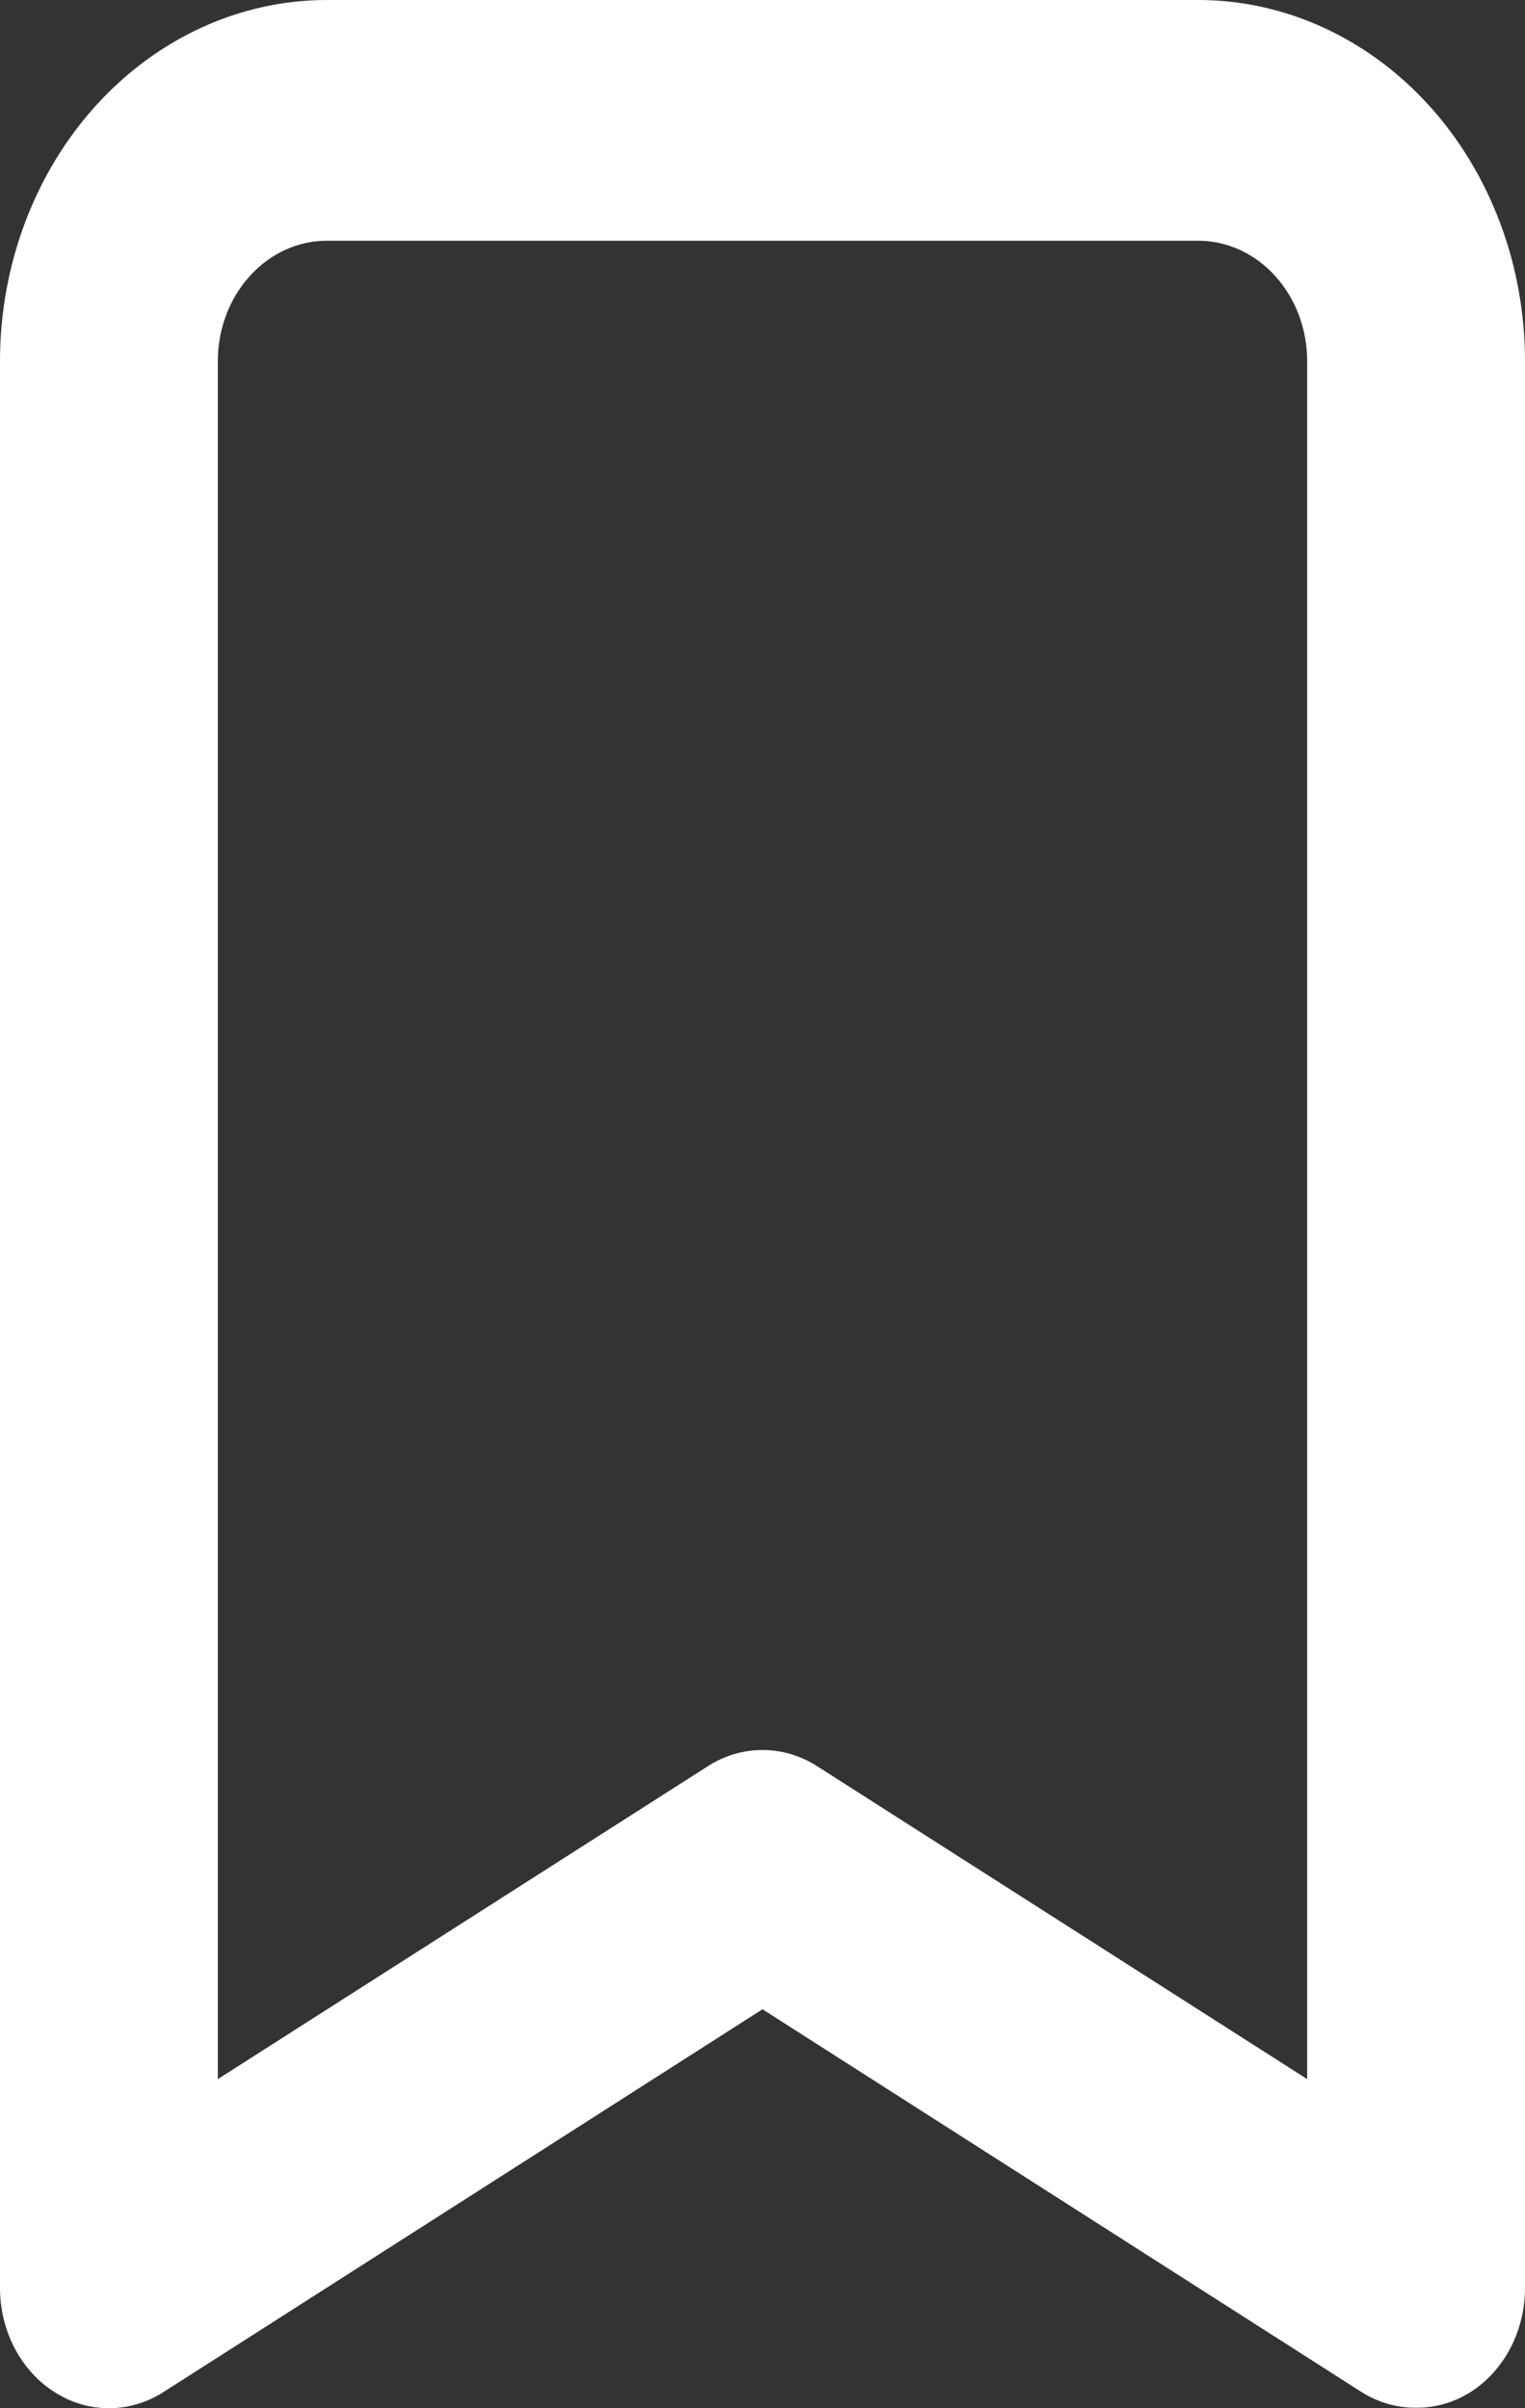 <svg width="19" height="30" viewBox="0 0 19 30" fill="none" xmlns="http://www.w3.org/2000/svg">
<rect x="0" y="0" width="19" height="30" fill="#333333" stroke="none"/>
<path d="M14.929 0H4.071C2.992 0 1.956 0.474 1.192 1.318C0.429 2.162 1.06982e-05 3.306 1.06982e-05 4.499V28.494C-0.001 28.759 0.061 29.018 0.18 29.248C0.3 29.477 0.471 29.667 0.679 29.799C0.885 29.931 1.119 30 1.357 30C1.595 30 1.829 29.931 2.036 29.799L9.5 25.03L16.964 29.799C17.171 29.929 17.405 29.996 17.643 29.994C17.881 29.996 18.115 29.929 18.321 29.799C18.529 29.667 18.7 29.477 18.82 29.248C18.939 29.018 19.001 28.759 19 28.494V4.499C19 3.306 18.571 2.162 17.808 1.318C17.044 0.474 16.008 0 14.929 0ZM16.286 25.9L10.179 22.001C9.972 21.869 9.738 21.8 9.5 21.8C9.262 21.8 9.028 21.869 8.821 22.001L2.714 25.9V4.499C2.714 4.101 2.857 3.72 3.112 3.439C3.366 3.157 3.712 2.999 4.071 2.999H14.929C15.289 2.999 15.634 3.157 15.888 3.439C16.143 3.72 16.286 4.101 16.286 4.499V25.9Z" fill="white"/>
</svg>
